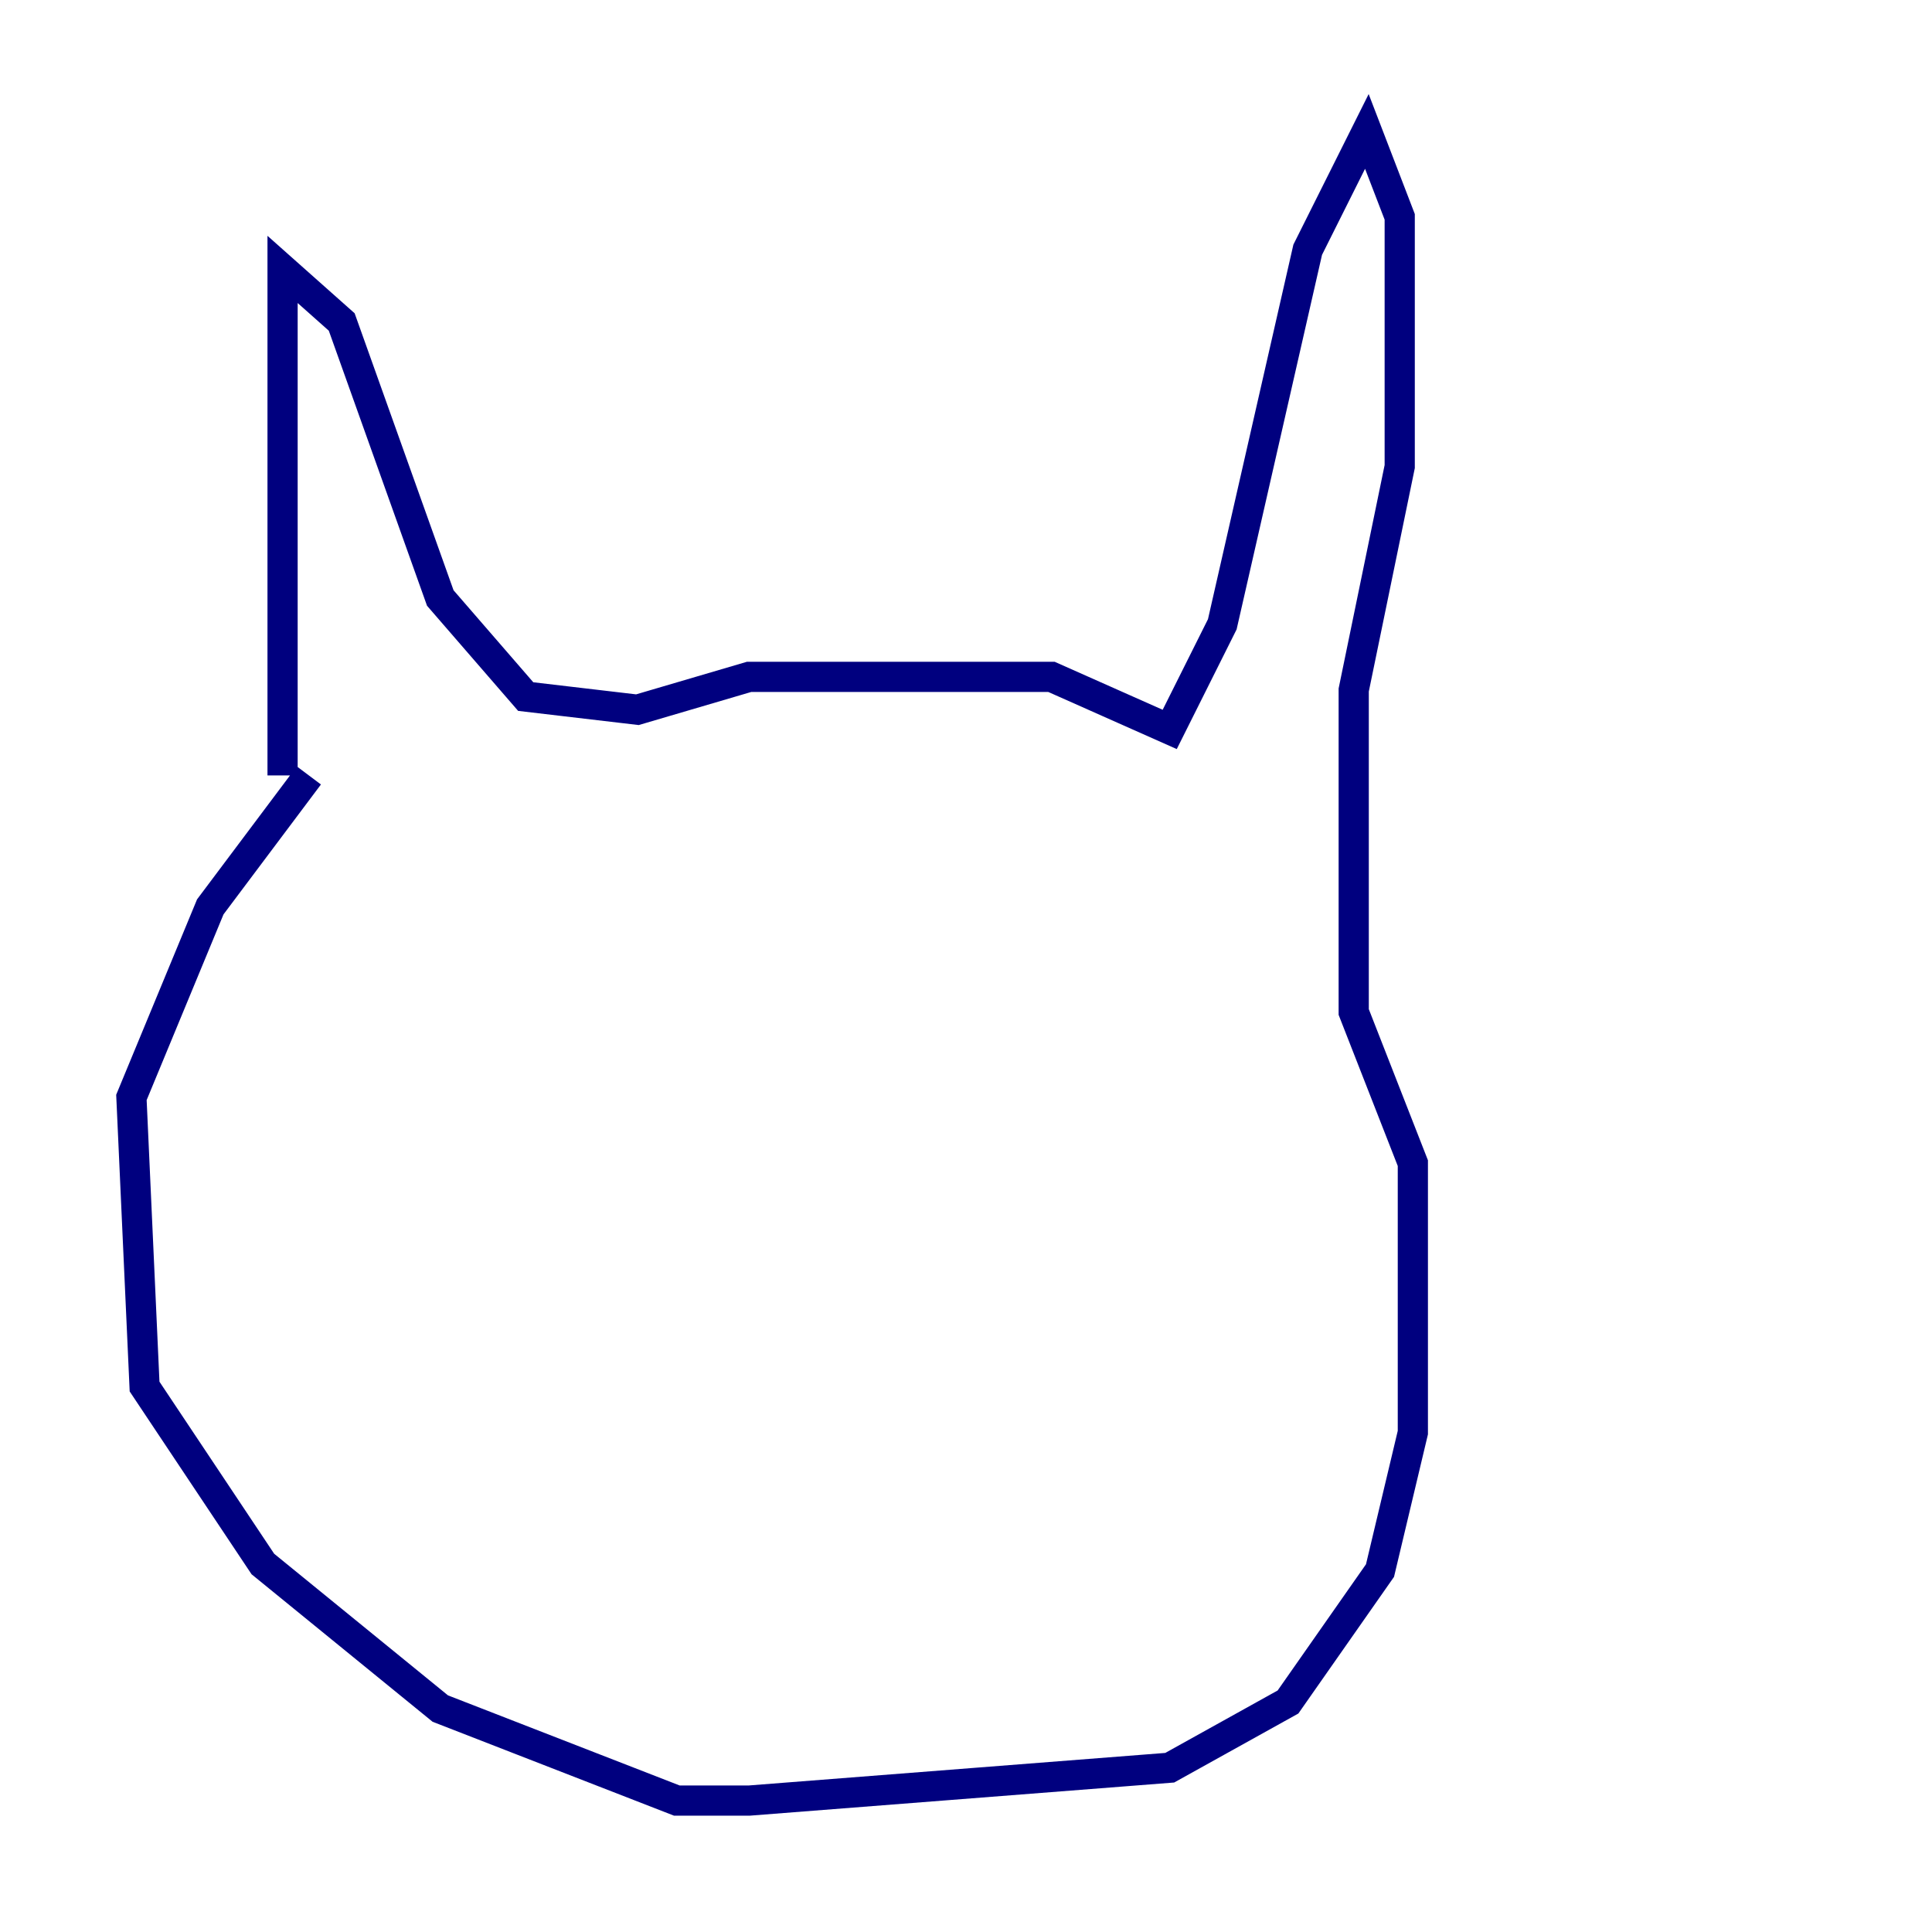 <?xml version="1.0" encoding="utf-8" ?>
<svg baseProfile="tiny" height="128" version="1.2" viewBox="0,0,128,128" width="128" xmlns="http://www.w3.org/2000/svg" xmlns:ev="http://www.w3.org/2001/xml-events" xmlns:xlink="http://www.w3.org/1999/xlink"><defs /><polyline fill="none" points="18.721,51.374 18.721,17.85 22.64,21.333 29.17,39.619 34.83,46.15 42.231,47.02 49.633,44.843 69.66,44.843 77.497,48.327 80.98,41.361 86.639,16.544 90.558,8.707 92.735,14.367 92.735,30.912 89.687,45.714 89.687,67.048 93.605,77.061 93.605,94.912 91.429,104.054 85.333,112.762 77.497,117.116 49.633,119.293 44.843,119.293 29.17,113.197 17.415,103.619 9.578,91.864 8.707,72.707 13.932,60.082 20.463,51.374" stroke="#00007f" stroke-width="2" /><polyline fill="none" points="68.789,71.837 68.789,71.837" stroke="#7cff79" stroke-width="2" /><polyline fill="none" points="64.435,69.66 64.435,69.66" stroke="#7f0000" stroke-width="2" /></svg>